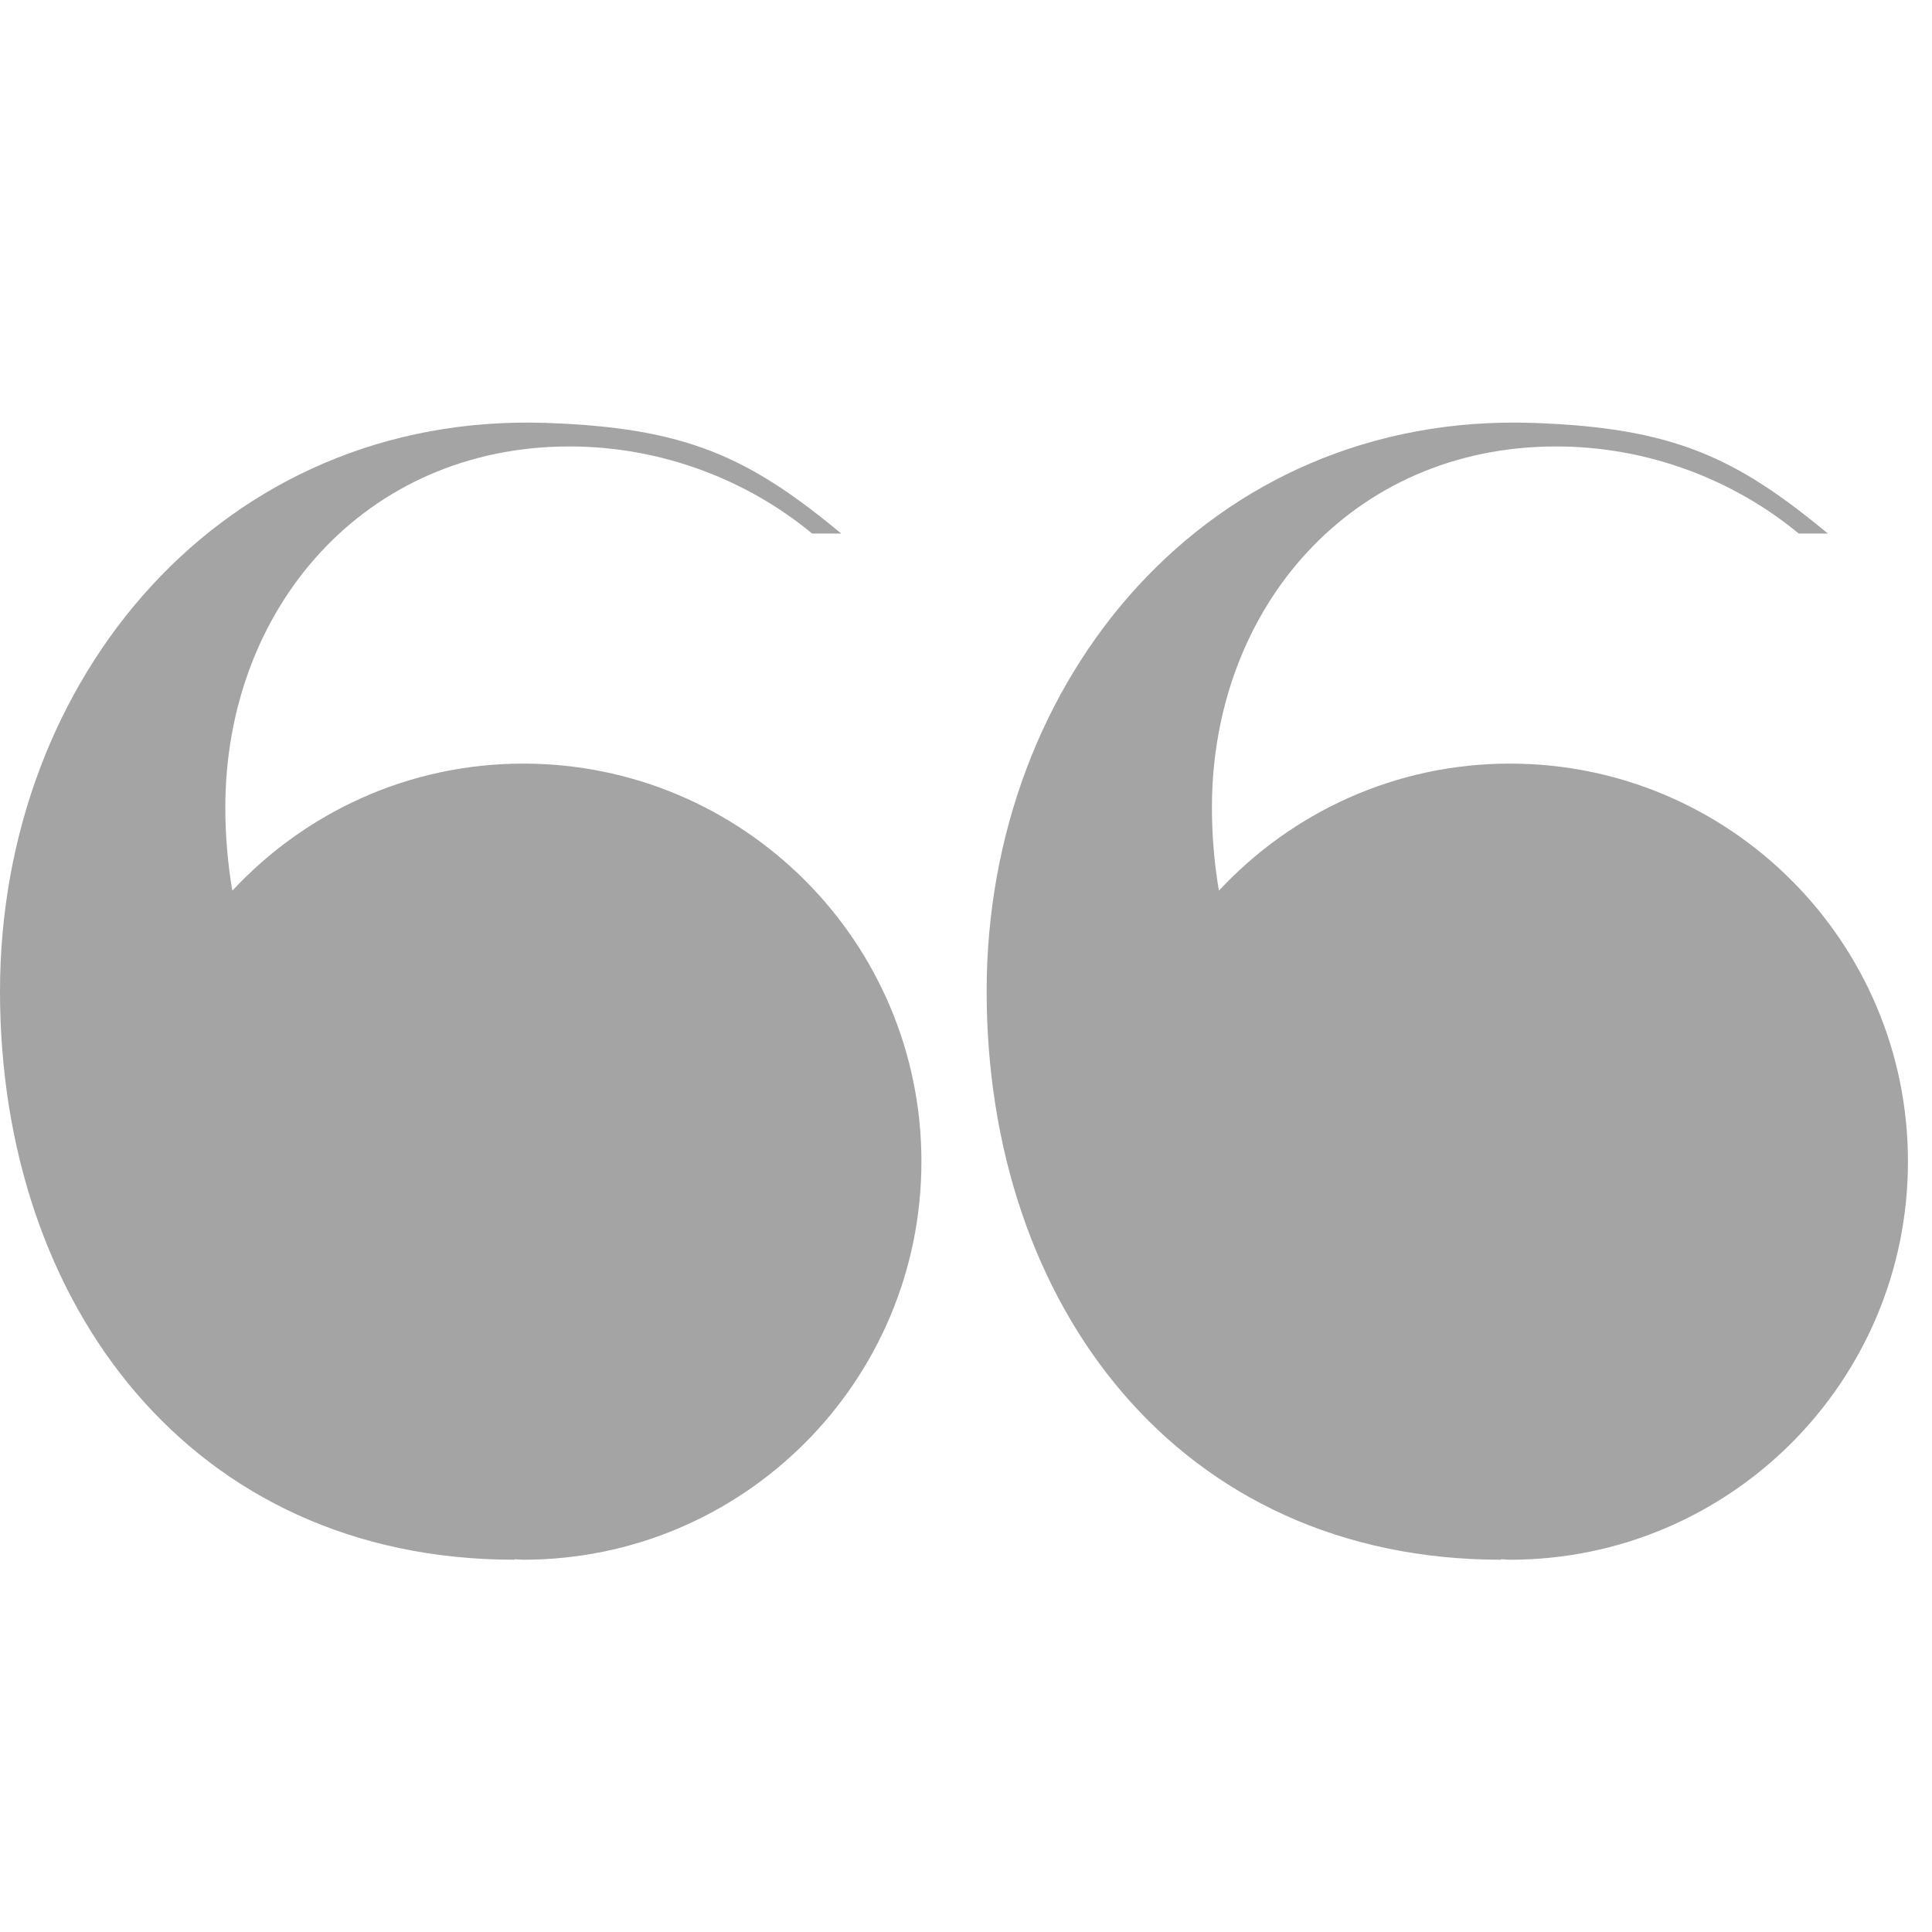 <?xml version="1.0" encoding="utf-8"?>
<!-- Generator: Adobe Illustrator 15.1.0, SVG Export Plug-In . SVG Version: 6.00 Build 0)  -->
<!DOCTYPE svg PUBLIC "-//W3C//DTD SVG 1.1//EN" "http://www.w3.org/Graphics/SVG/1.1/DTD/svg11.dtd">
<svg version="1.1" id="Layer_1" xmlns="http://www.w3.org/2000/svg" xmlns:xlink="http://www.w3.org/1999/xlink" x="0px" y="0px"
	 width="124.844px" height="124.844px" viewBox="0 0 124.844 124.844" enable-background="new 0 0 124.844 124.844"
	 xml:space="preserve">
<g>
	<defs>
		<rect id="SVGID_1_" width="124.844" height="124.844"/>
	</defs>
	<clipPath id="SVGID_2_">
		<use xlink:href="#SVGID_1_"  overflow="visible"/>
	</clipPath>
	<path clip-path="url(#SVGID_2_)" fill="#A5A4A4" d="M97.569,49.343c-7.433,0-14.111,3.172-18.806,8.212
		c-0.29-1.728-0.449-3.519-0.449-5.372c0-12.888,9.003-23.334,22.246-23.334c5.932,0,11.487,2.162,15.674,5.629h1.882
		c-5.954-4.936-10.005-6.85-19.11-7.151c-20.829-0.682-35.25,16.446-35.25,36.729c0,20.285,12.401,36.733,33.246,36.733v-0.034
		c0.19,0.003,0.377,0.034,0.567,0.034c14.204,0,25.721-11.518,25.721-25.729C123.29,60.86,111.773,49.343,97.569,49.343"/>
	<path clip-path="url(#SVGID_2_)" fill="#A5A4A4" d="M33.813,49.343c-7.431,0-14.108,3.172-18.8,8.212
		c-0.293-1.728-0.453-3.522-0.453-5.372c0-12.888,9.004-23.334,22.246-23.334c5.934,0,11.489,2.162,15.672,5.629h1.884
		c-5.957-4.936-10.003-6.85-19.113-7.151C14.423,26.645,0,43.772,0,64.055c0,20.285,12.407,36.733,33.244,36.733v-0.034
		c0.19,0.003,0.379,0.034,0.57,0.034c14.209,0,25.727-11.518,25.727-25.729C59.54,60.86,48.022,49.343,33.813,49.343"/>
</g>
</svg>
